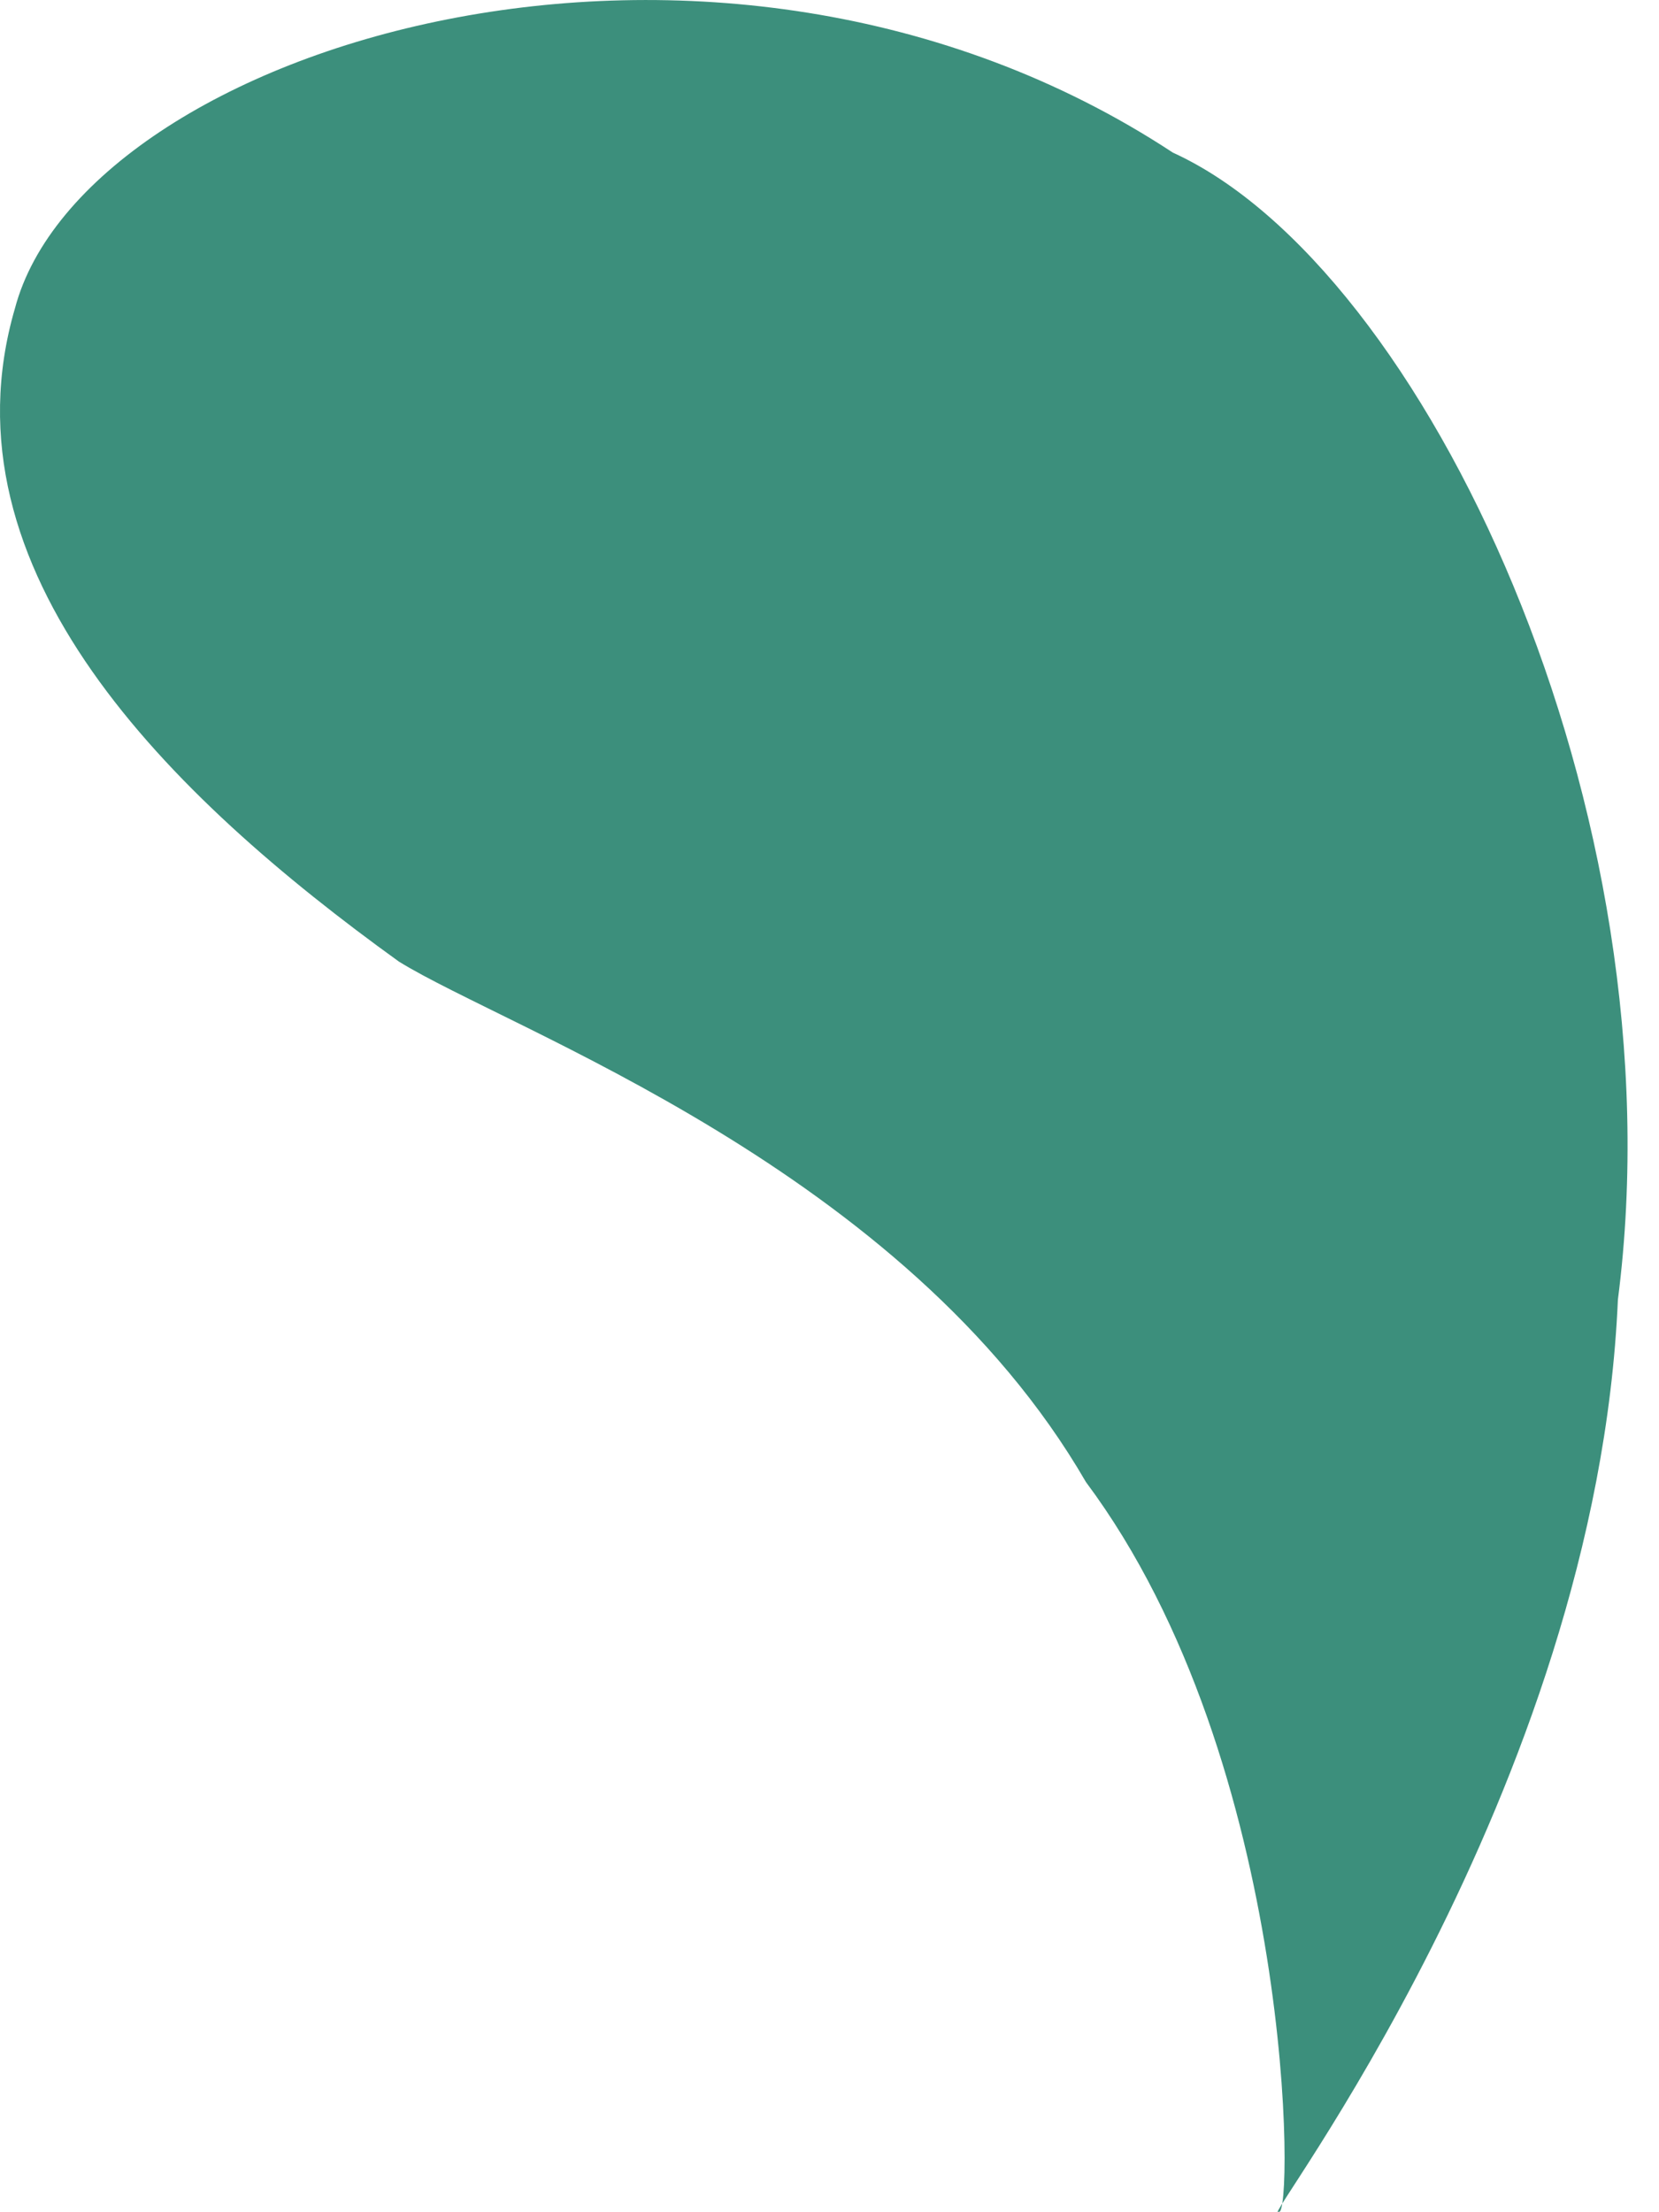 <svg width="9" height="12" viewBox="0 0 9 12" fill="none" xmlns="http://www.w3.org/2000/svg">
<path id="Vector" d="M2.164 5.216C2.766 5.589 4.907 6.339 5.891 8.039C7.033 9.57 7.017 12.053 6.937 11.997C6.813 12.095 8.662 9.721 8.777 7.05C9.119 4.399 7.728 1.45 6.363 0.828C3.869 -0.812 0.455 0.258 0.081 1.673C-0.334 3.095 0.919 4.319 2.164 5.216Z" fill="#3C8F7C"/>
</svg>
